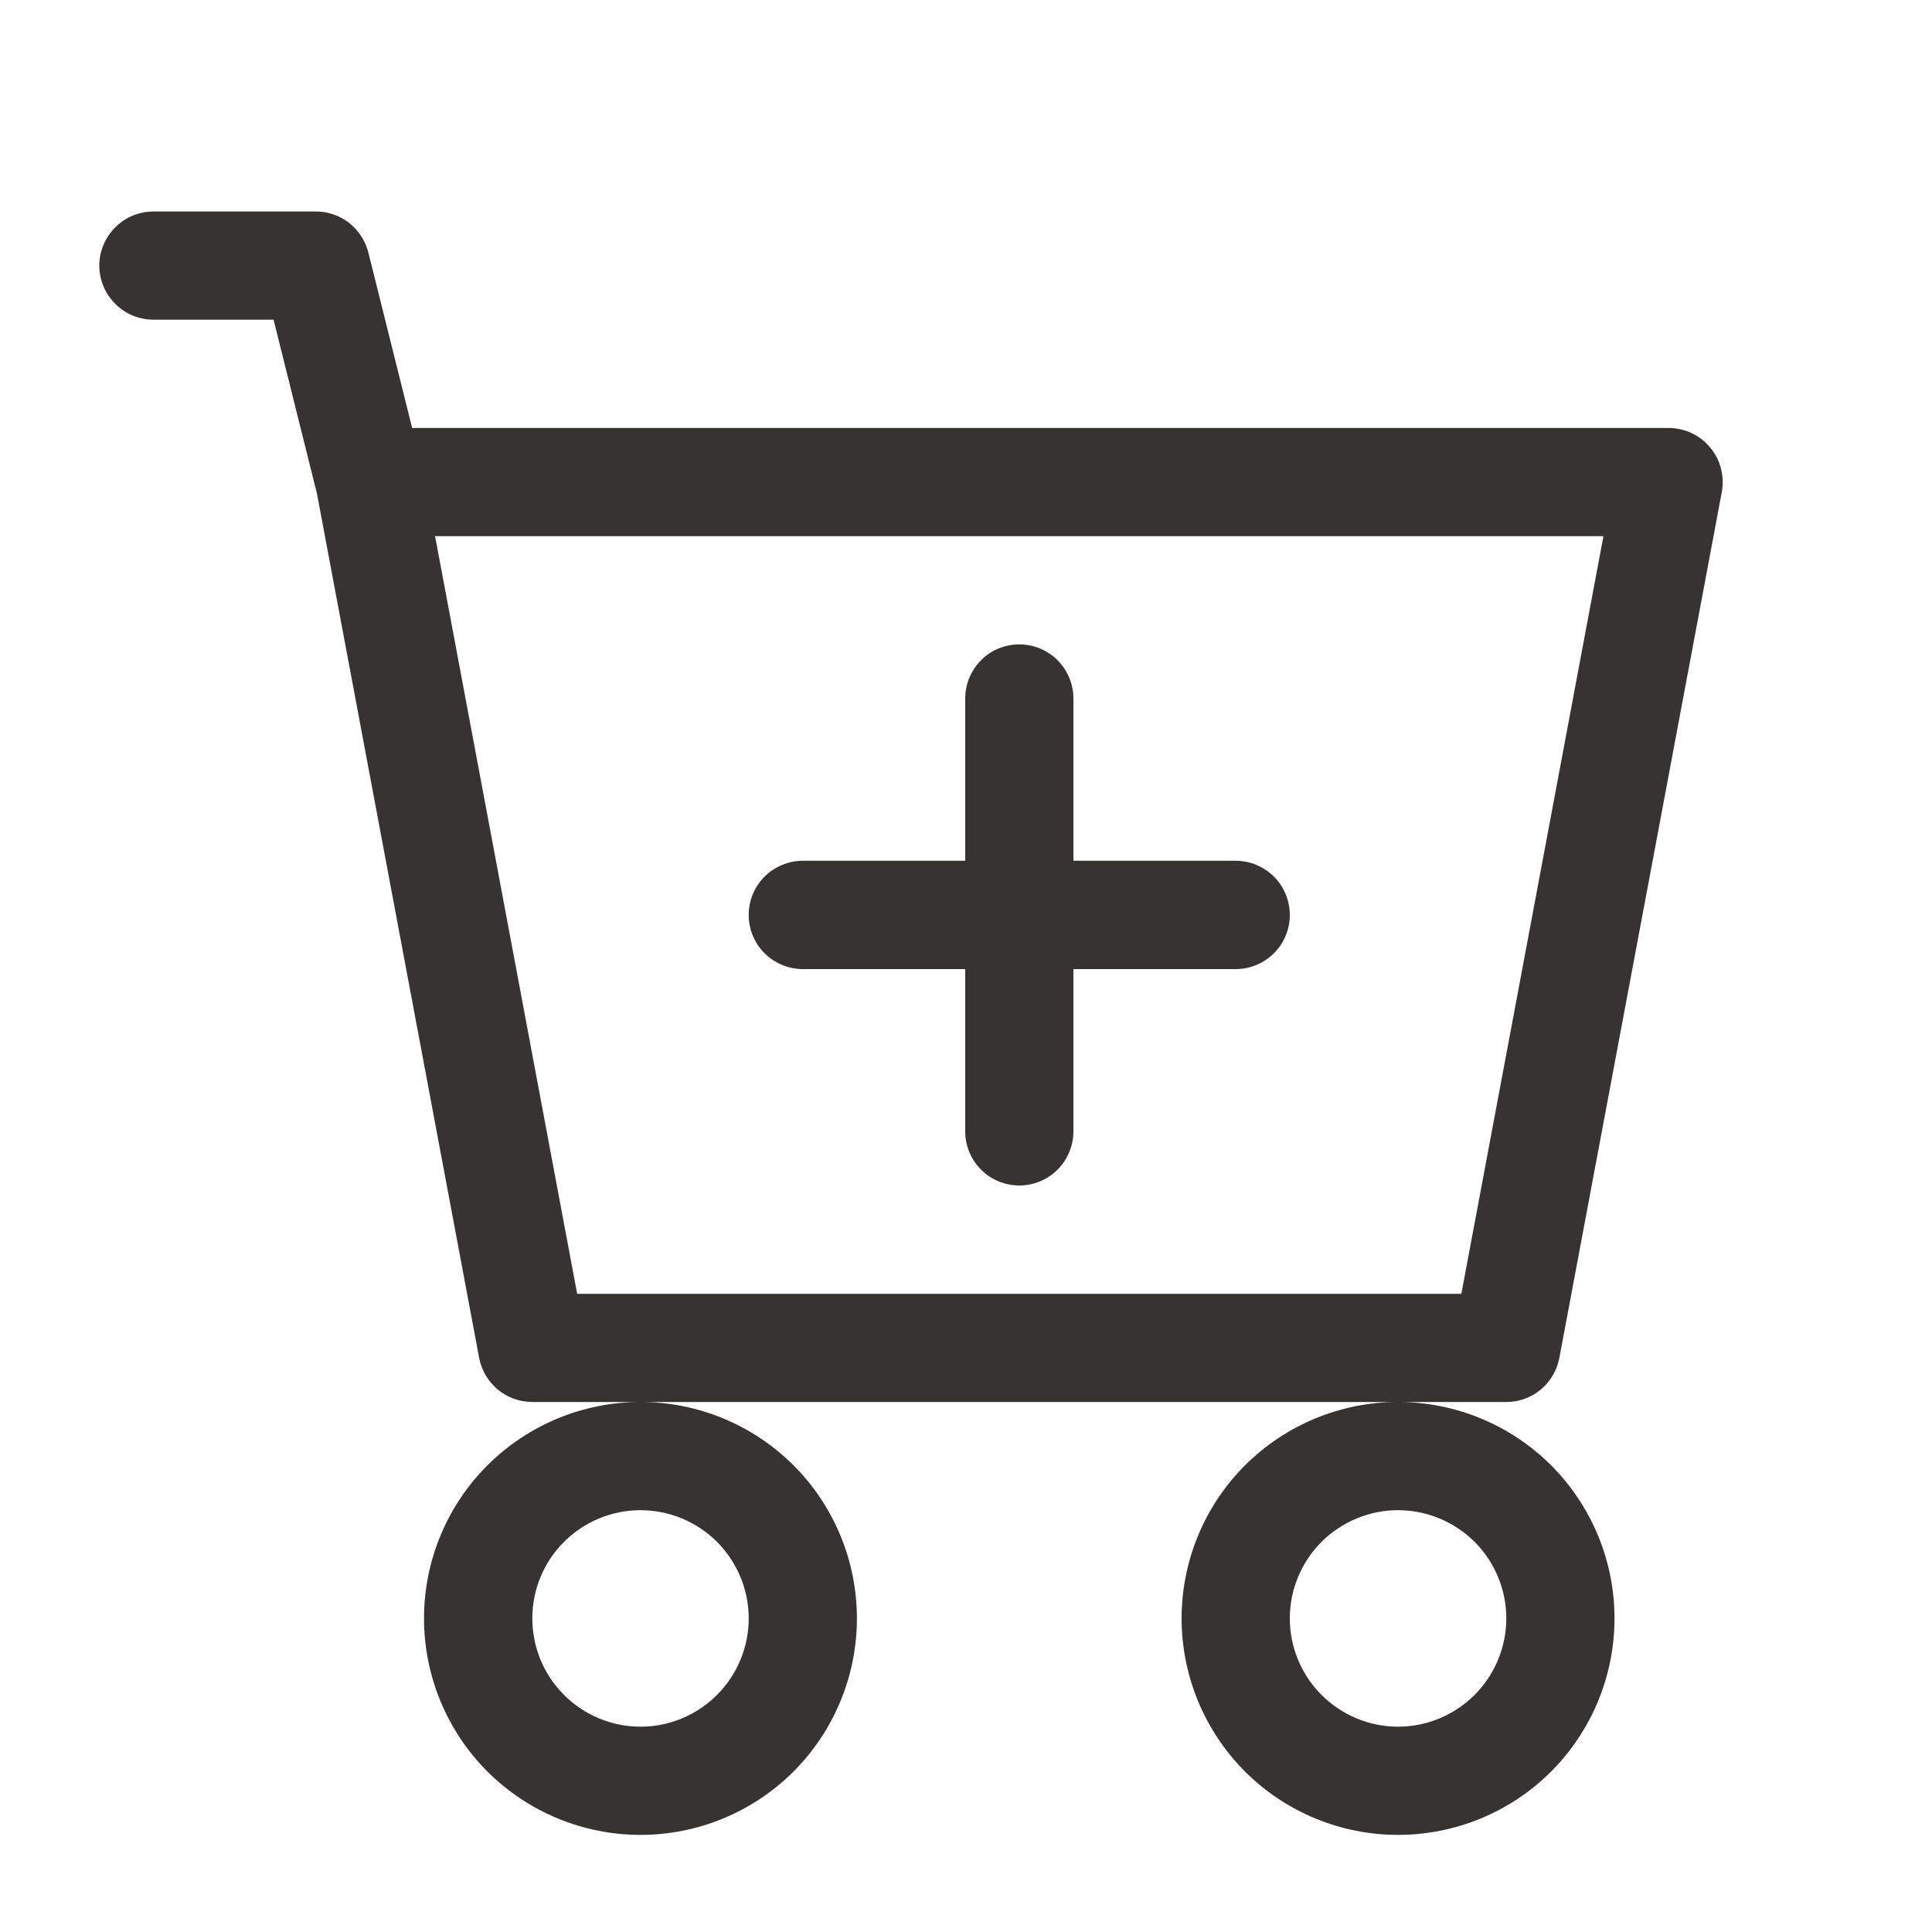 <svg width="15" height="15" viewBox="0 0 15 15" fill="none" xmlns="http://www.w3.org/2000/svg">
<path d="M8.334 5.423C8.334 5.312 8.289 5.205 8.211 5.126C8.132 5.047 8.025 5.003 7.914 5.003C7.802 5.003 7.695 5.047 7.617 5.126C7.538 5.205 7.494 5.312 7.494 5.423V6.683H6.233C6.122 6.683 6.015 6.728 5.936 6.806C5.857 6.885 5.813 6.992 5.813 7.104C5.813 7.215 5.857 7.322 5.936 7.401C6.015 7.479 6.122 7.524 6.233 7.524H7.494V8.784C7.494 8.896 7.538 9.002 7.617 9.081C7.695 9.16 7.802 9.204 7.914 9.204C8.025 9.204 8.132 9.16 8.211 9.081C8.289 9.002 8.334 8.896 8.334 8.784V7.524H9.594C9.706 7.524 9.812 7.479 9.891 7.401C9.97 7.322 10.014 7.215 10.014 7.104C10.014 6.992 9.97 6.885 9.891 6.806C9.812 6.728 9.706 6.683 9.594 6.683H8.334V5.423Z" fill="#363330"/>
<path d="M1.192 1.642C1.08 1.642 0.973 1.686 0.895 1.765C0.816 1.844 0.771 1.951 0.771 2.062C0.771 2.174 0.816 2.28 0.895 2.359C0.973 2.438 1.08 2.482 1.192 2.482H2.124L2.461 3.833L3.72 10.542C3.738 10.638 3.789 10.725 3.864 10.788C3.94 10.851 4.035 10.885 4.133 10.885H4.973C4.527 10.885 4.1 11.062 3.784 11.377C3.469 11.692 3.292 12.12 3.292 12.565C3.292 13.011 3.469 13.438 3.784 13.754C4.1 14.069 4.527 14.246 4.973 14.246C5.418 14.246 5.846 14.069 6.161 13.754C6.476 13.438 6.653 13.011 6.653 12.565C6.653 12.12 6.476 11.692 6.161 11.377C5.846 11.062 5.418 10.885 4.973 10.885H10.854C10.409 10.885 9.981 11.062 9.666 11.377C9.351 11.692 9.174 12.12 9.174 12.565C9.174 13.011 9.351 13.438 9.666 13.754C9.981 14.069 10.409 14.246 10.854 14.246C11.3 14.246 11.728 14.069 12.043 13.754C12.358 13.438 12.535 13.011 12.535 12.565C12.535 12.12 12.358 11.692 12.043 11.377C11.728 11.062 11.3 10.885 10.854 10.885H11.695C11.793 10.885 11.888 10.851 11.963 10.788C12.038 10.725 12.089 10.638 12.107 10.542L13.368 3.82C13.379 3.759 13.377 3.697 13.361 3.637C13.346 3.578 13.318 3.522 13.278 3.475C13.239 3.427 13.189 3.389 13.134 3.363C13.078 3.336 13.017 3.323 12.955 3.323H3.2L2.86 1.961C2.837 1.87 2.784 1.789 2.711 1.731C2.637 1.673 2.546 1.642 2.452 1.642H1.192ZM4.481 10.045L3.378 4.163H12.449L11.346 10.045H4.481ZM5.813 12.565C5.813 12.788 5.724 13.002 5.567 13.159C5.409 13.317 5.196 13.406 4.973 13.406C4.75 13.406 4.536 13.317 4.379 13.159C4.221 13.002 4.133 12.788 4.133 12.565C4.133 12.342 4.221 12.129 4.379 11.971C4.536 11.814 4.75 11.725 4.973 11.725C5.196 11.725 5.409 11.814 5.567 11.971C5.724 12.129 5.813 12.342 5.813 12.565ZM11.695 12.565C11.695 12.788 11.606 13.002 11.449 13.159C11.291 13.317 11.077 13.406 10.854 13.406C10.632 13.406 10.418 13.317 10.26 13.159C10.103 13.002 10.014 12.788 10.014 12.565C10.014 12.342 10.103 12.129 10.26 11.971C10.418 11.814 10.632 11.725 10.854 11.725C11.077 11.725 11.291 11.814 11.449 11.971C11.606 12.129 11.695 12.342 11.695 12.565Z" fill="#363330"/>
</svg>
